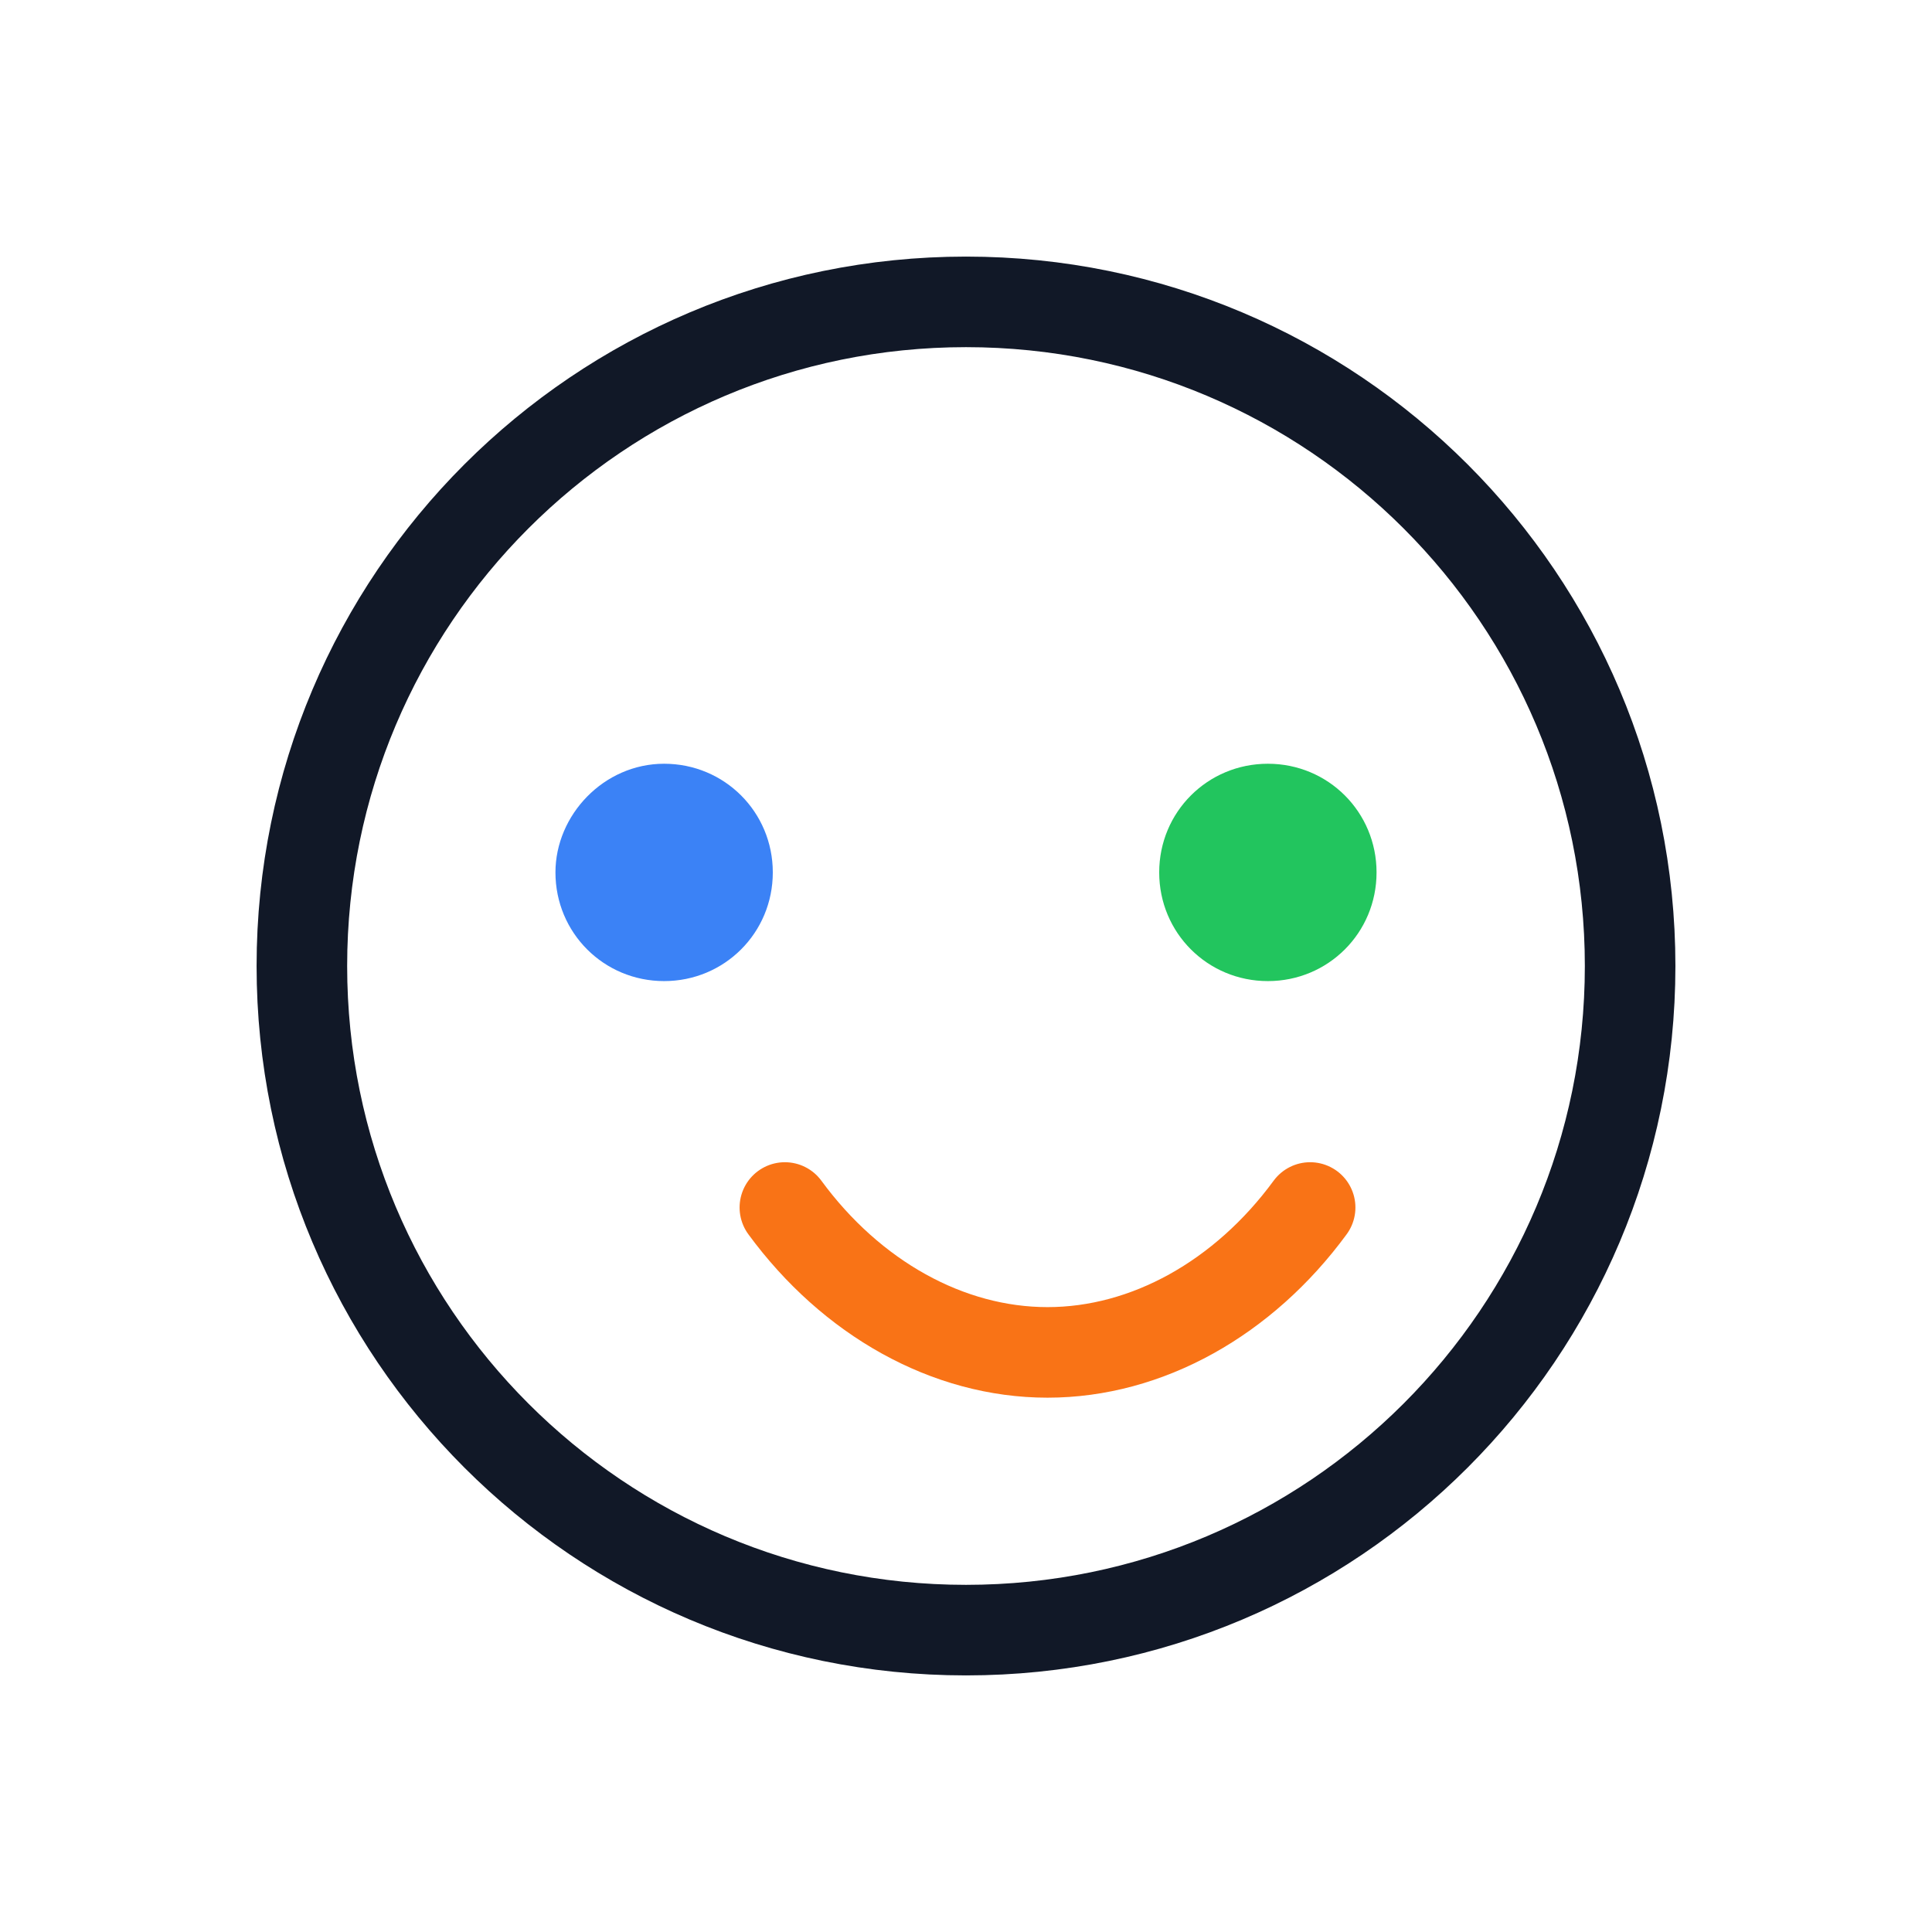 <svg xmlns="http://www.w3.org/2000/svg" viewBox="0 0 64 64" width="64" height="64">
  <path
    d="M32 10c12.15 0 22 9.85 22 22s-9.85 22-22 22S10 44.15 10 32 19.85 10 32 10Z"
    fill="none"
    stroke="#111827"
    stroke-width="3"
    stroke-linecap="round"
    stroke-linejoin="round"
  />
  <path
    d="M22 32.5c2 0 3.6-1.6 3.6-3.6 0-2-1.6-3.6-3.6-3.6S18.4 27 18.4 28.9c0 2 1.6 3.6 3.6 3.6Z"
    fill="#3b82f6"
  />
  <path
    d="M42 32.5c-2 0-3.6-1.6-3.6-3.6 0-2 1.6-3.6 3.6-3.6 2 0 3.6 1.6 3.6 3.6 0 2-1.6 3.6-3.6 3.6Z"
    fill="#22c55e"
  />
  <path
    d="M26 40c2.2 3 5.4 4.8 8.7 4.8s6.5-1.8 8.7-4.8"
    fill="none"
    stroke="#f97316"
    stroke-width="3"
    stroke-linecap="round"
  />
</svg>
